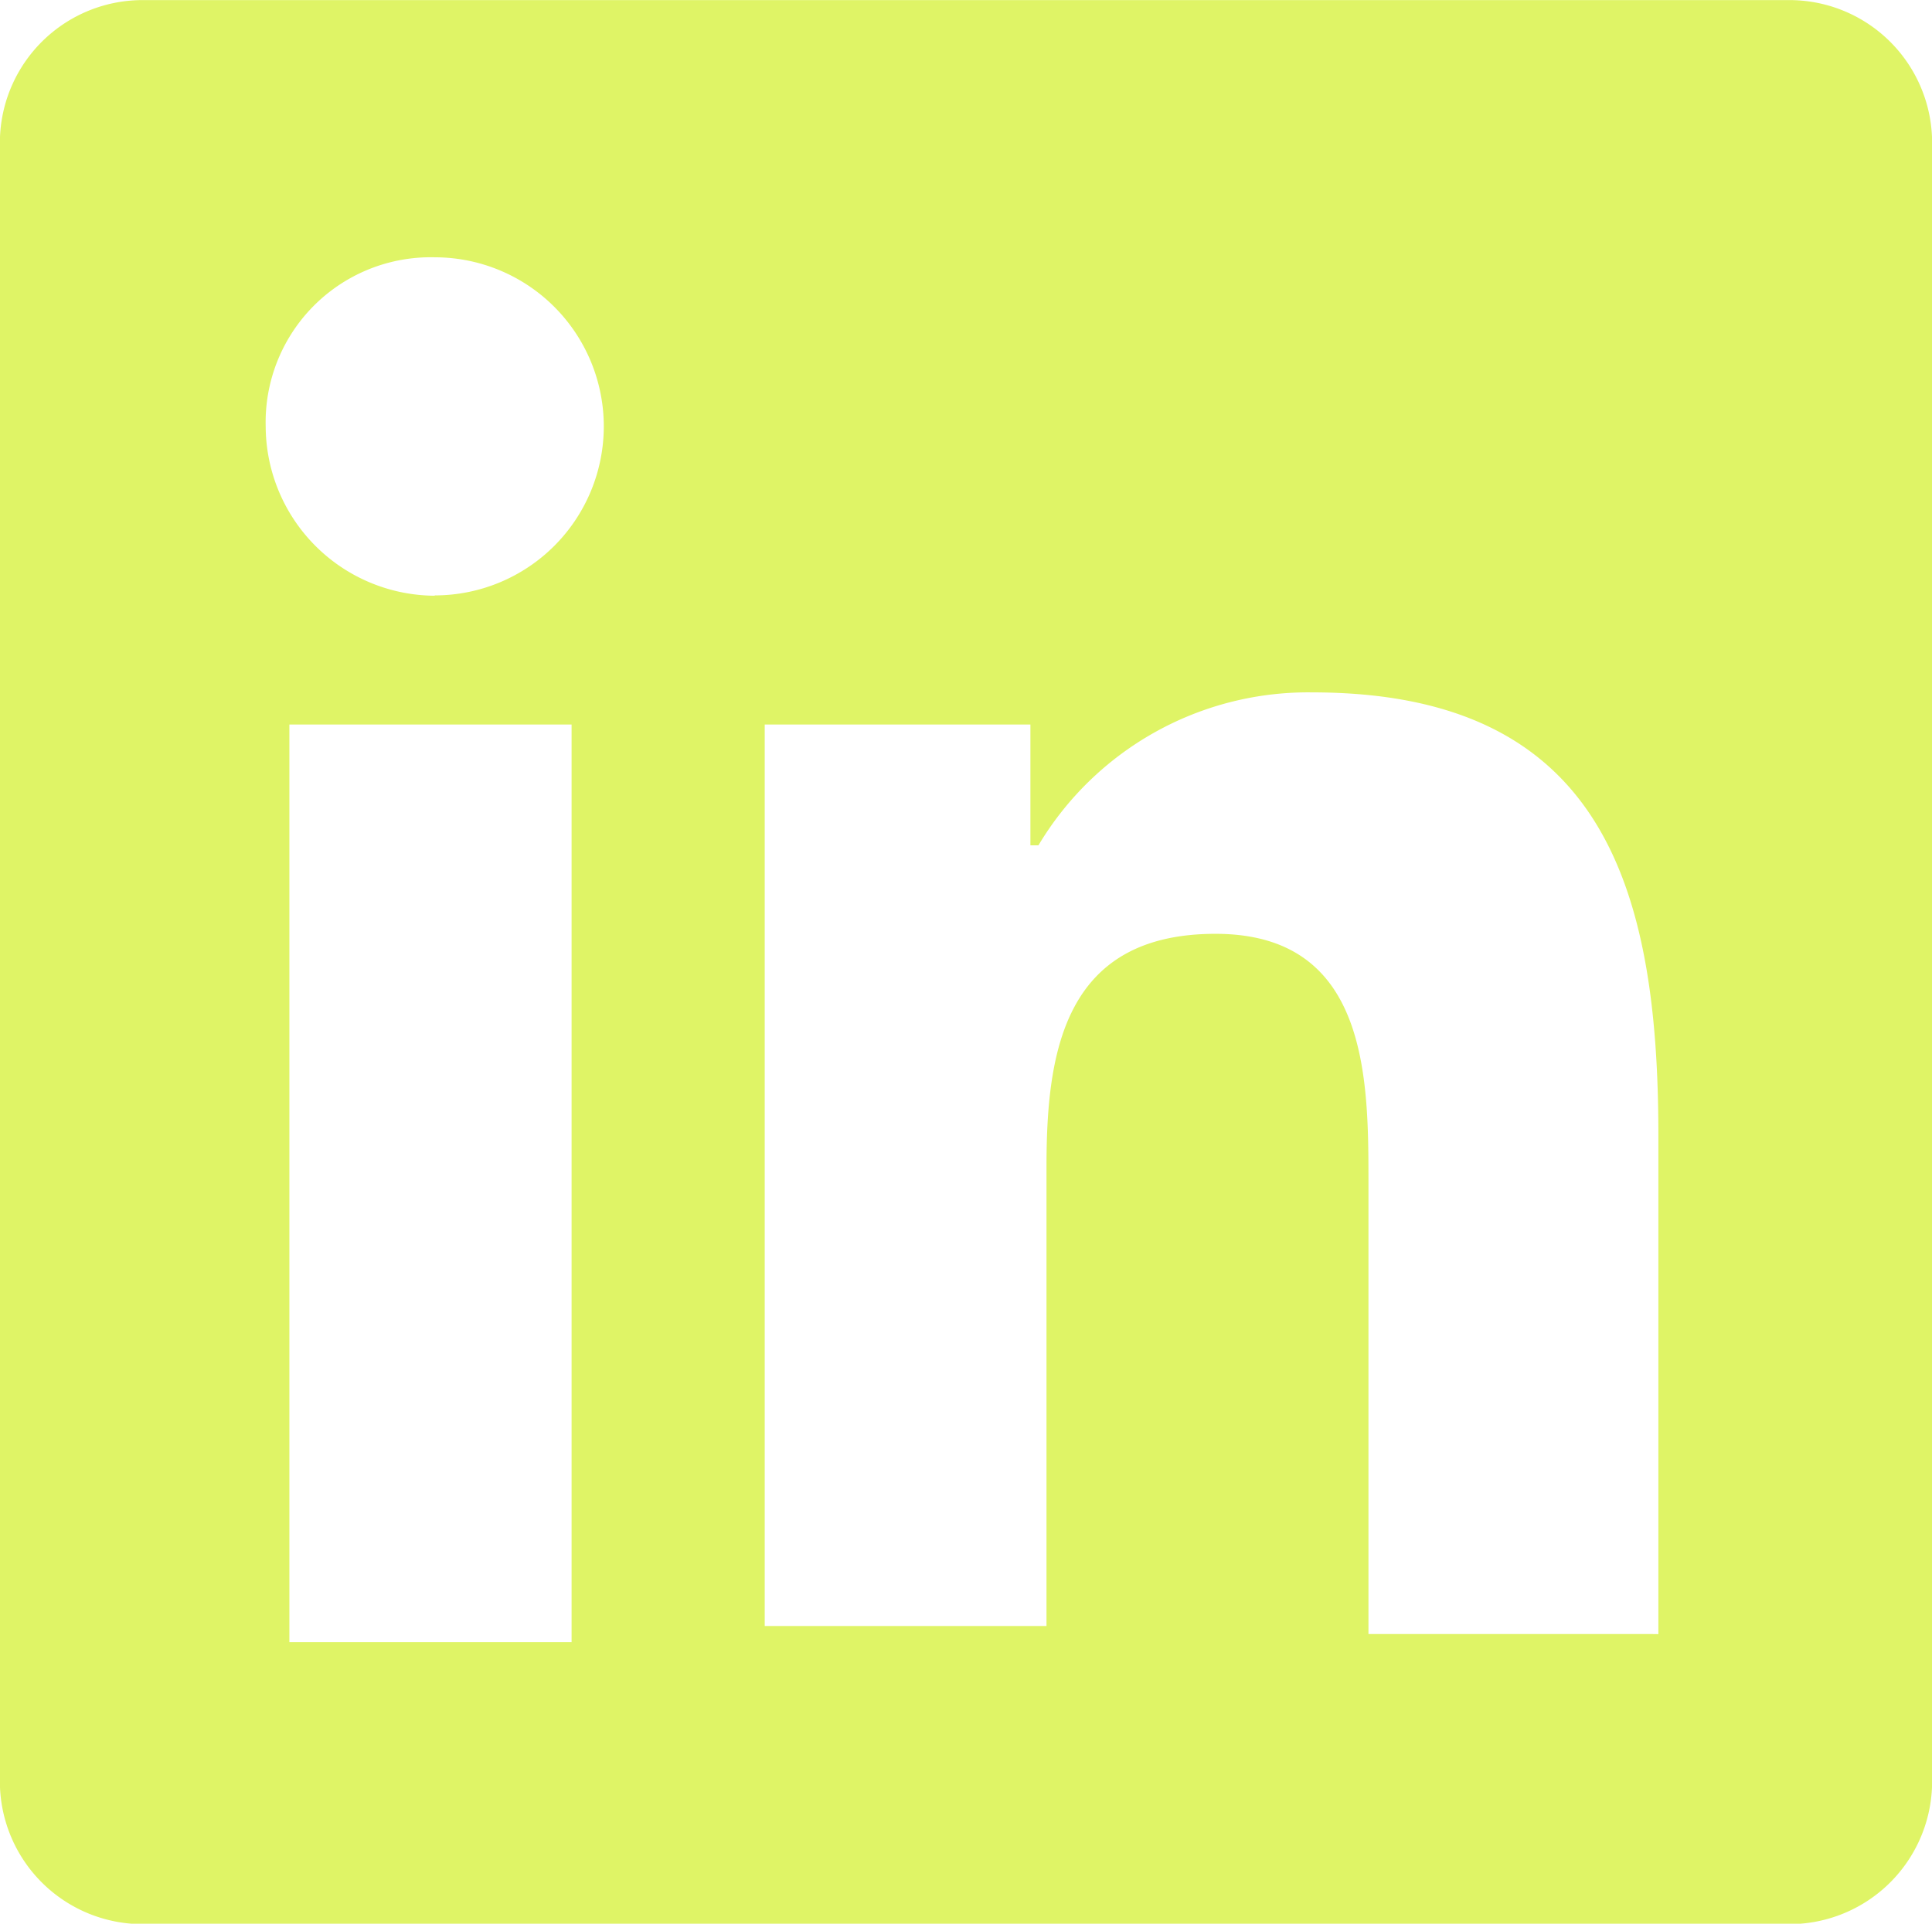 <svg xmlns="http://www.w3.org/2000/svg" width="18.026" height="17.951" viewBox="0 0 18.026 17.951">
  <g id="Group_209" data-name="Group 209" transform="translate(-18.919 -16.396)">
    <g id="logo-linkedin-svgrepo-com" transform="translate(18.919 16.397)">
      <path id="Path_540" data-name="Path 540" d="M20.674,4H5.352A1.332,1.332,0,0,0,4,5.277v15.4a1.332,1.332,0,0,0,1.352,1.277H20.674a1.332,1.332,0,0,0,1.352-1.277V5.277A1.332,1.332,0,0,0,20.674,4ZM9.333,19.322H6.7V10.76H9.333ZM8.056,9.558A1.586,1.586,0,0,1,6.479,7.981,1.54,1.54,0,0,1,8.056,6.4a1.577,1.577,0,0,1,0,3.155ZM19.4,19.247H16.768V15.041c0-.976,0-2.328-1.427-2.328s-1.577,1.127-1.577,2.178v4.281H11.135V10.76h2.479v1.127h.075a2.93,2.93,0,0,1,2.554-1.427c2.7,0,3.23,1.8,3.23,4.131v4.657Z" transform="translate(-4 -4)" fill="#dff466"/>
    </g>
  </g>
</svg>

